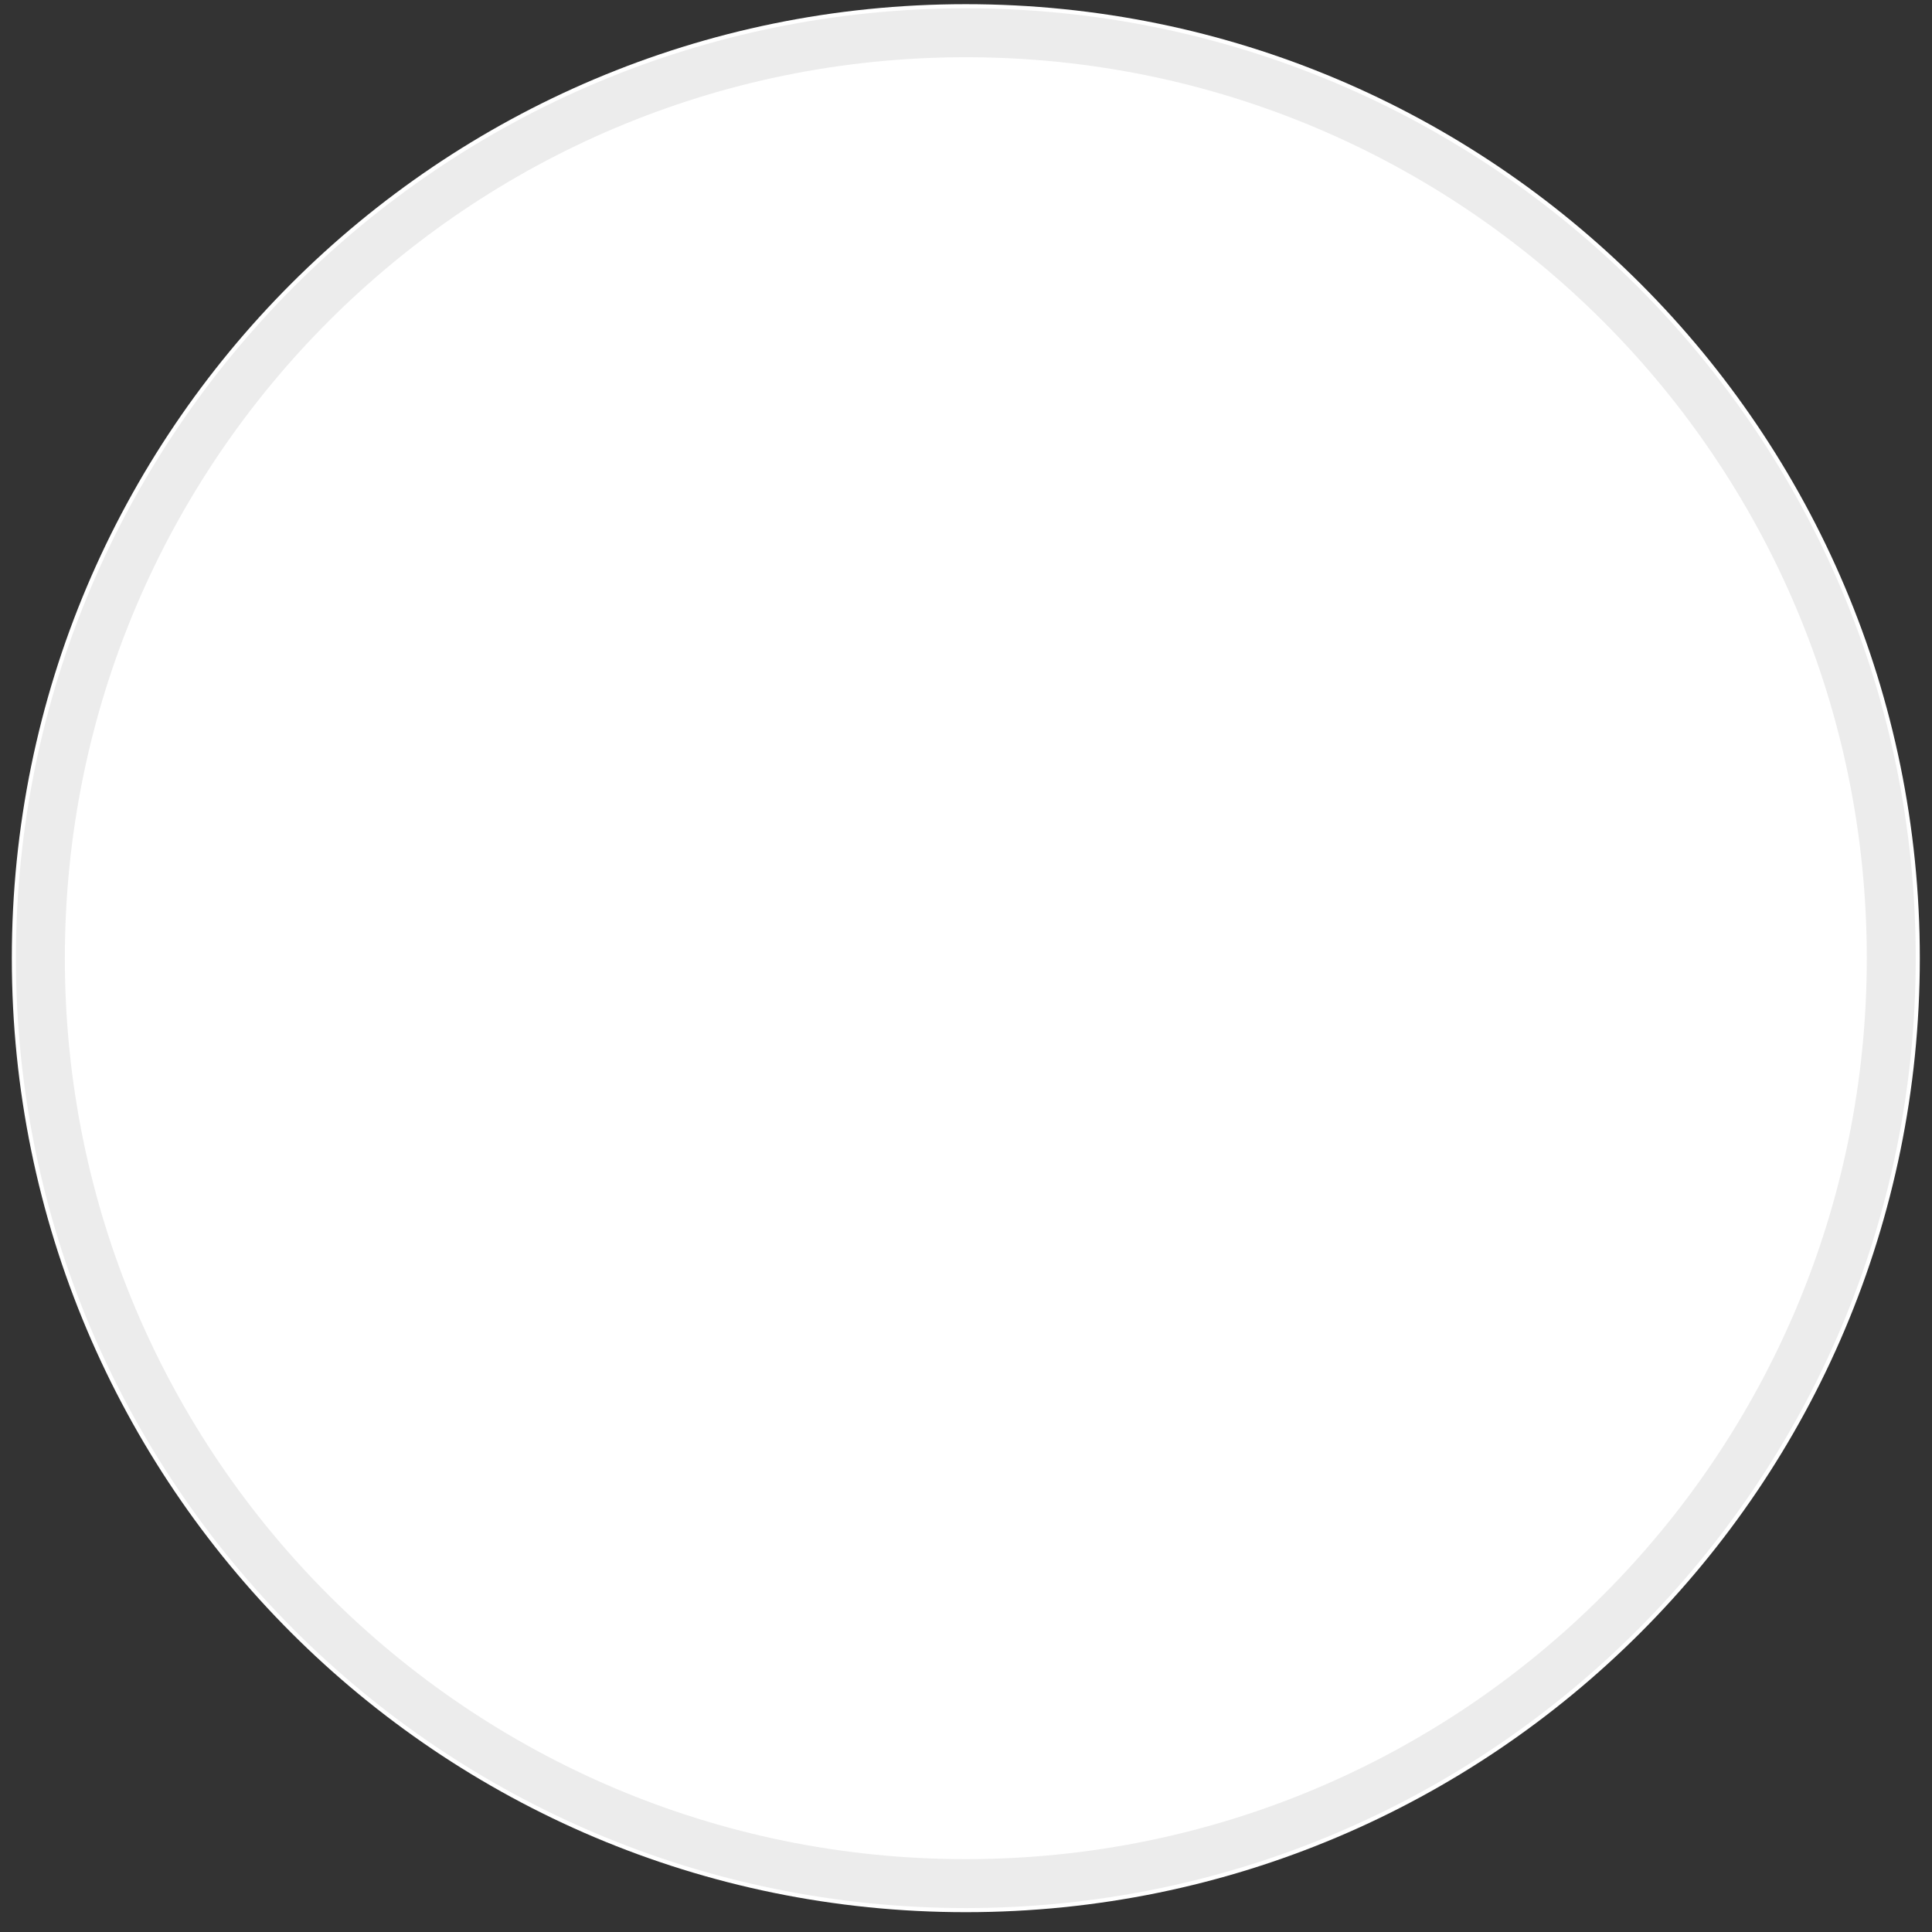 <svg width="92" height="92" viewBox="0 0 92 92" fill="none" xmlns="http://www.w3.org/2000/svg">
<rect x="0" y="0" width="92" height="92" fill="#333333" stroke="none"/>
<path d="M45.991 91.056C71.081 91.056 91.42 70.717 91.42 45.627C91.42 20.538 71.081 0.199 45.991 0.199C20.902 0.199 0.563 20.538 0.563 45.627C0.563 70.717 20.902 91.056 45.991 91.056Z" fill="white"/>
<path d="M45.991 89.696C70.33 89.696 90.06 69.966 90.06 45.628C90.06 21.29 70.33 1.56 45.991 1.56C21.653 1.56 1.923 21.29 1.923 45.628C1.923 69.966 21.653 89.696 45.991 89.696Z" stroke="#ECECEC" stroke-width="2.33"/>
</svg>
